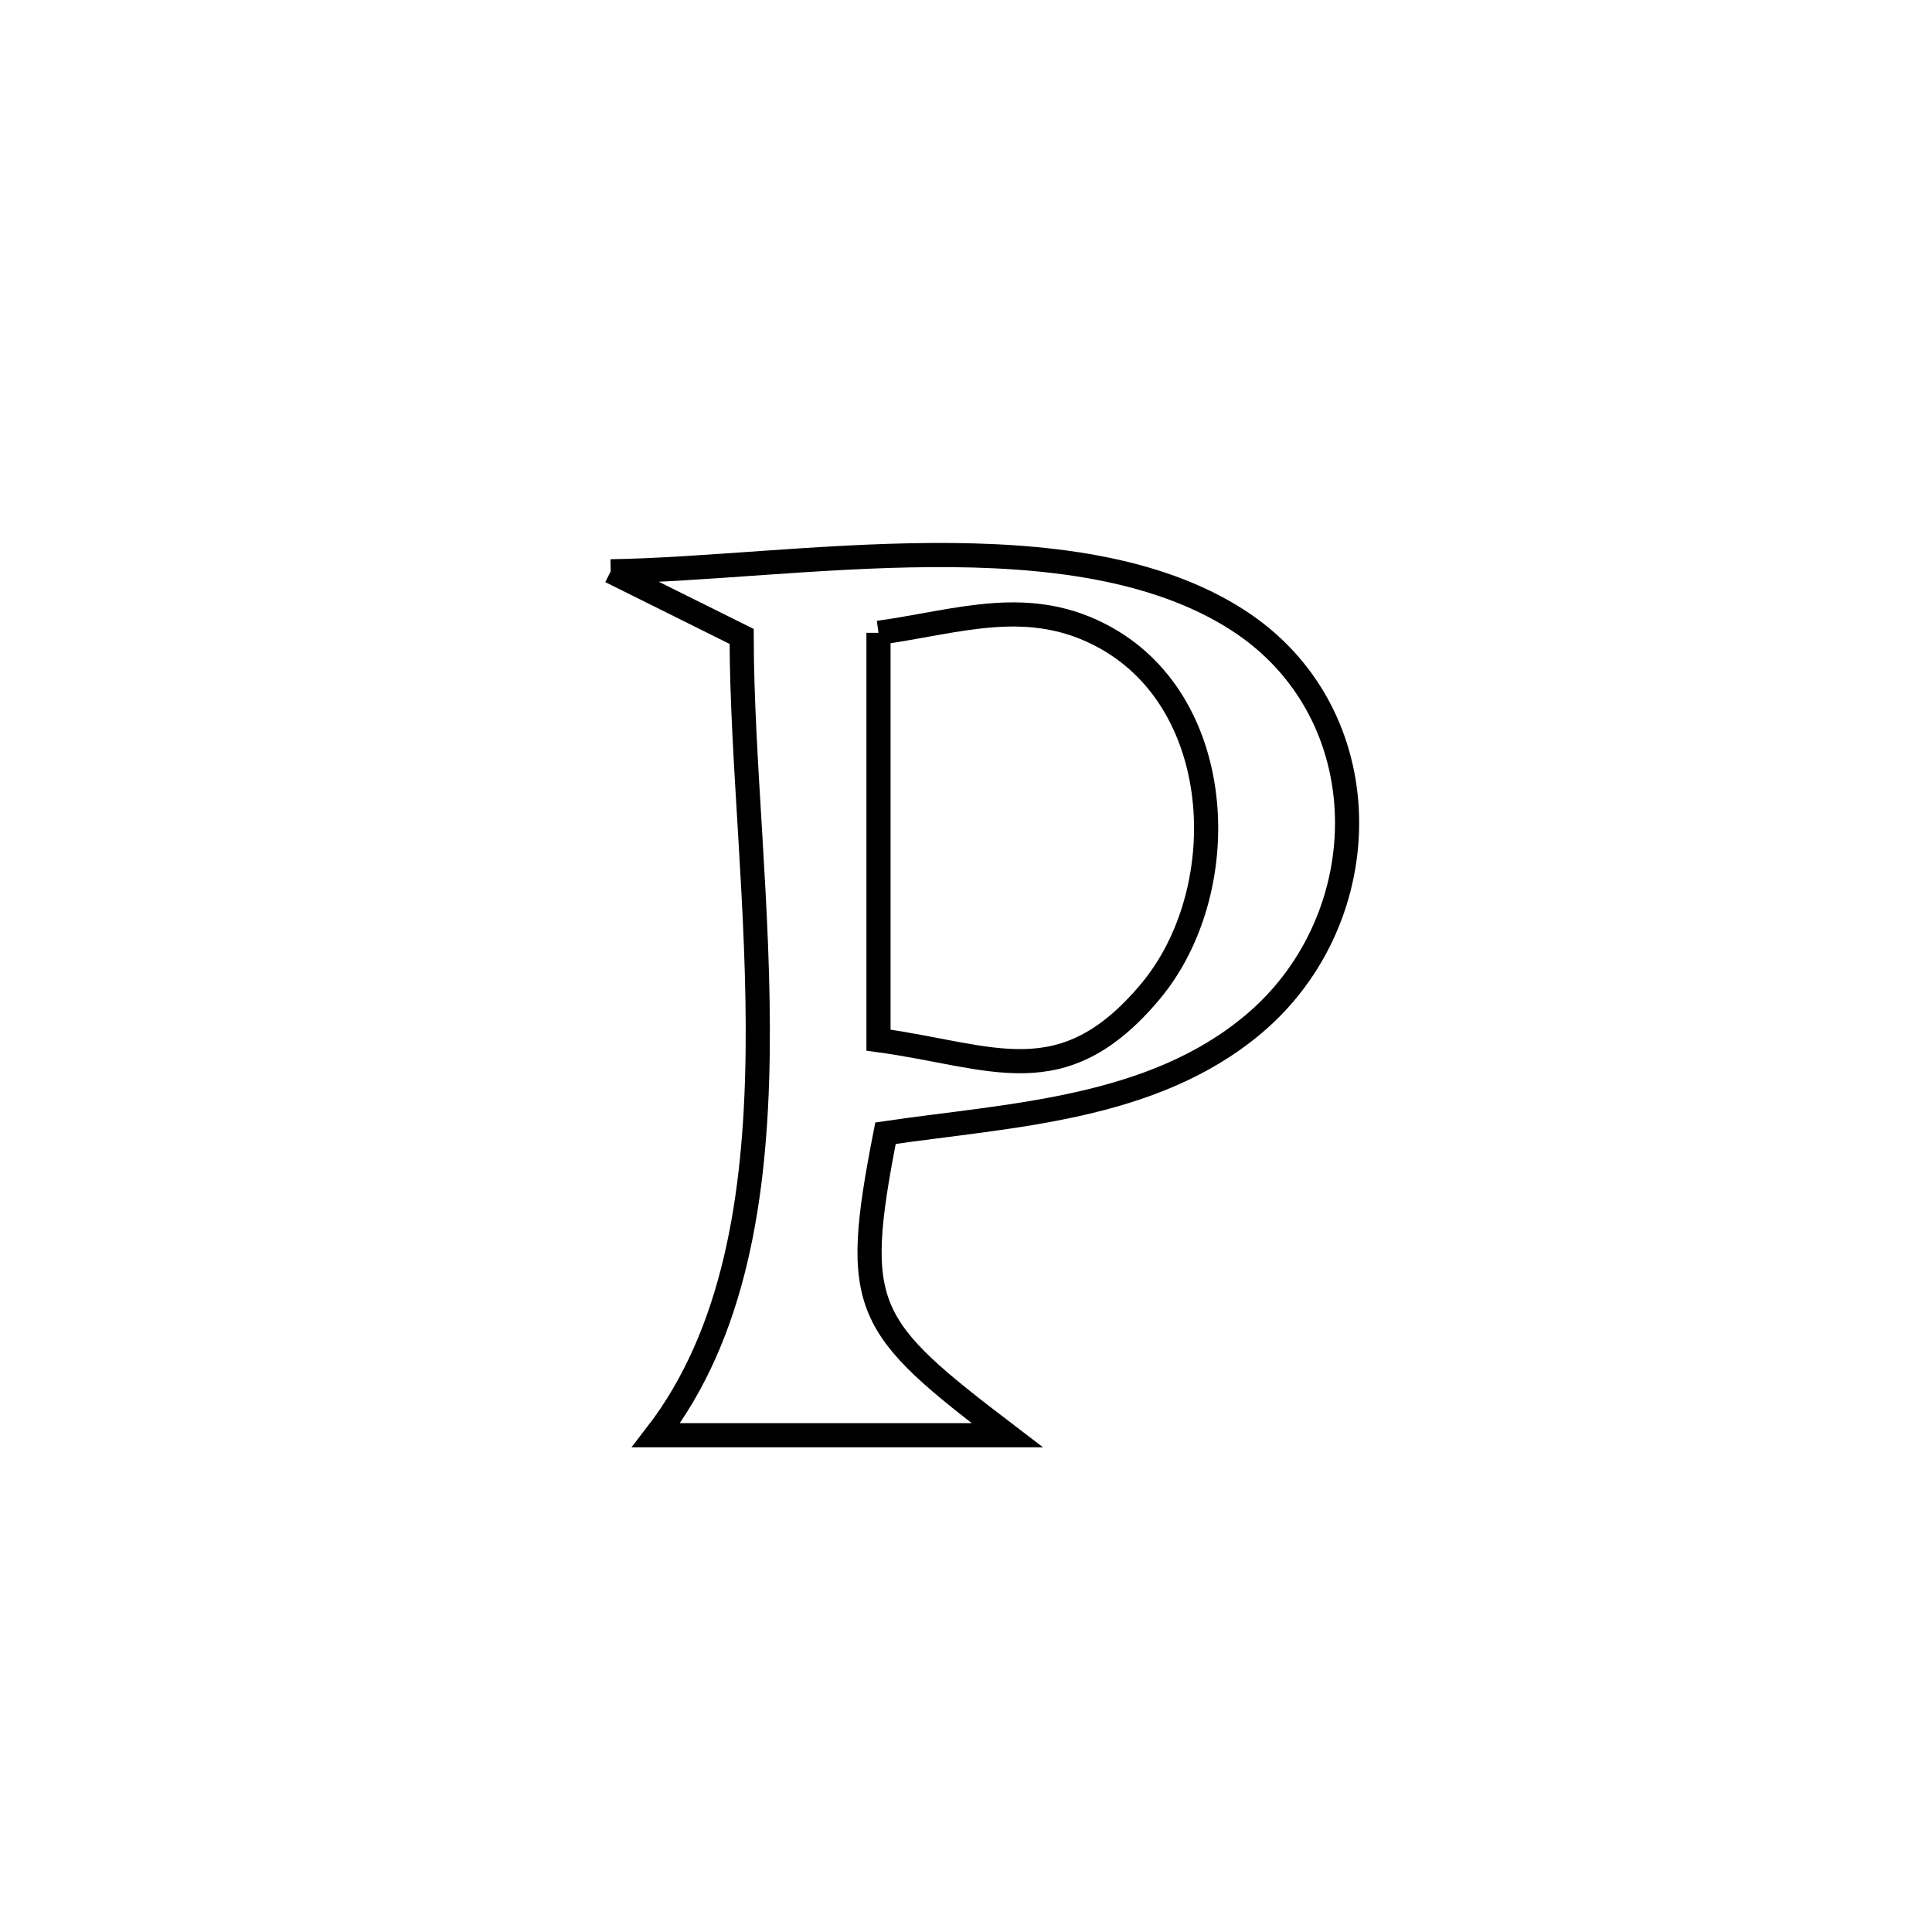<svg xmlns="http://www.w3.org/2000/svg" viewBox="0.0 0.0 24.0 24.0" height="200px" width="200px"><path fill="none" stroke="black" stroke-width=".3" stroke-opacity="1.0"  filling="0" d="M7.586 7.097 L7.586 7.097 C8.724 7.08 10.162 6.904 11.569 6.895 C12.977 6.886 14.355 7.046 15.374 7.702 C17.165 8.854 17.14 11.399 15.576 12.719 C14.31 13.788 12.548 13.85 11 14.077 L11 14.077 C10.571 16.264 10.738 16.475 12.513 17.829 L12.513 17.829 C11.059 17.829 9.604 17.829 8.15 17.829 L8.15 17.829 C9.123 16.571 9.389 14.864 9.412 13.085 C9.435 11.306 9.215 9.455 9.213 7.906 L9.213 7.906 C8.671 7.636 8.129 7.366 7.586 7.097 L7.586 7.097"></path>
<path fill="none" stroke="black" stroke-width=".3" stroke-opacity="1.0"  filling="0" d="M10.913 7.861 L10.913 7.861 C11.915 7.722 12.792 7.393 13.744 7.928 C15.25 8.775 15.323 11.087 14.287 12.321 C13.191 13.625 12.326 13.113 10.913 12.921 L10.913 12.921 C10.913 11.234 10.913 9.547 10.913 7.861 L10.913 7.861"></path></svg>